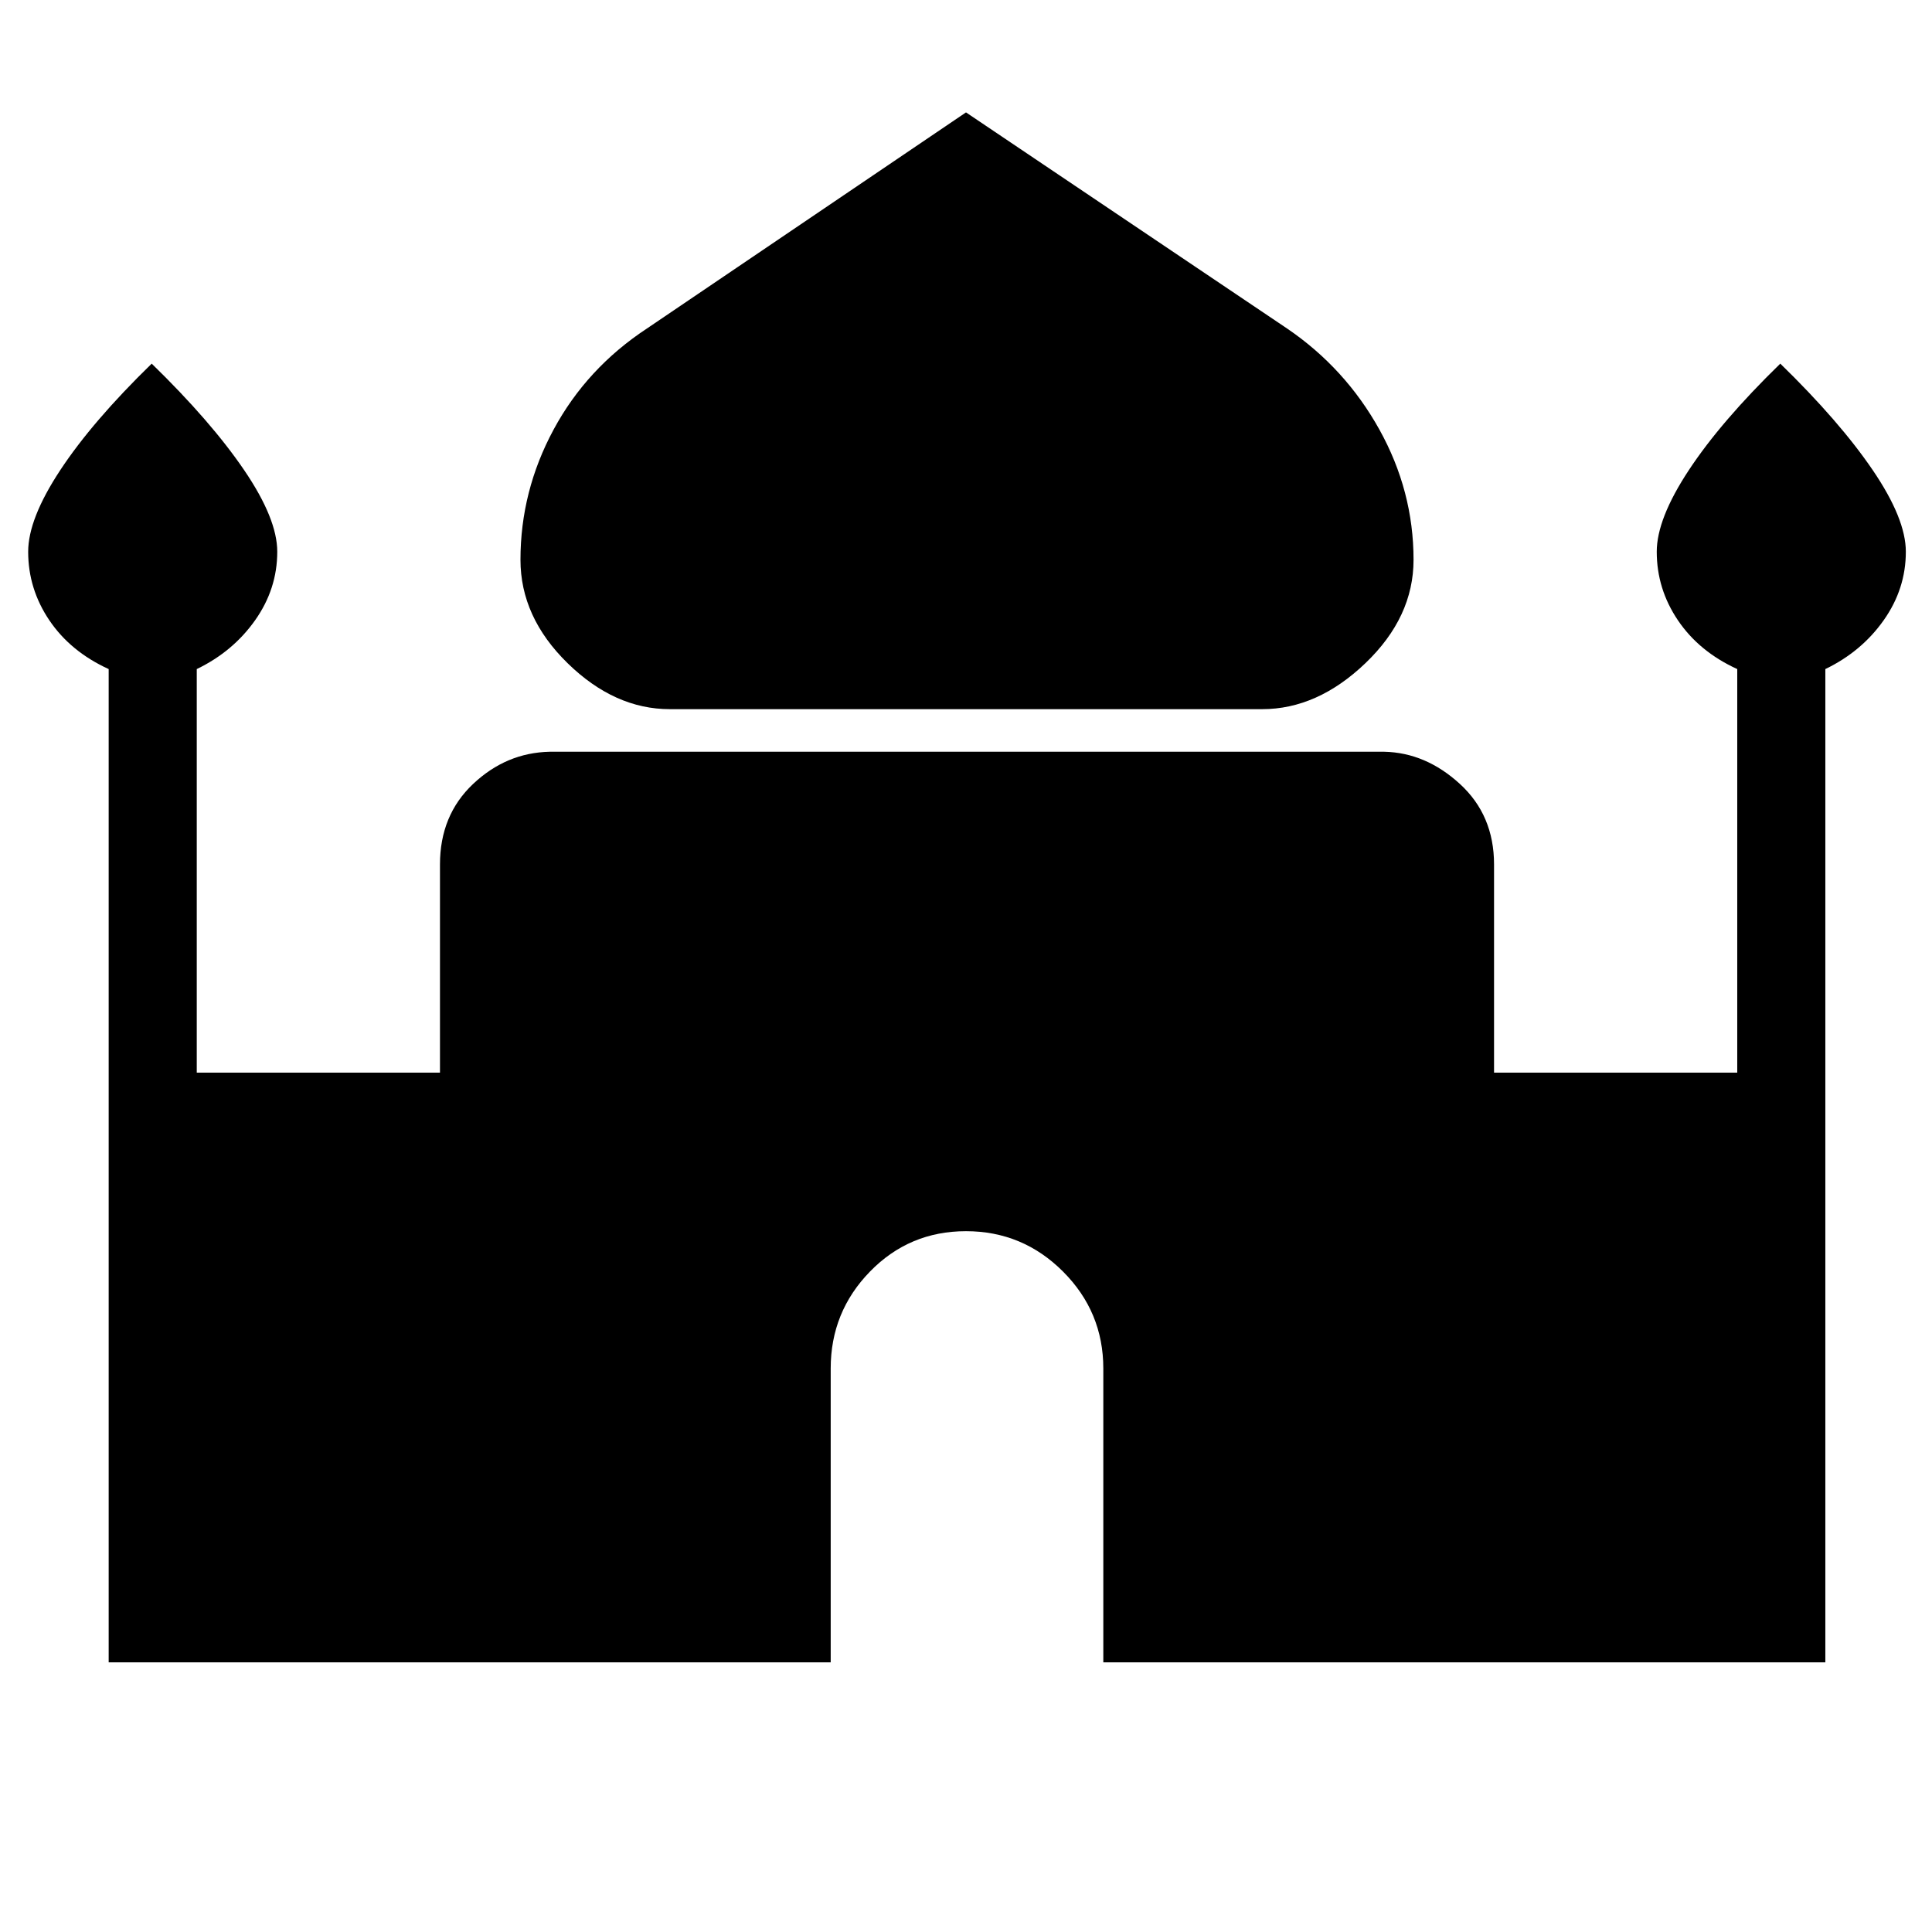 <svg xmlns="http://www.w3.org/2000/svg" height="48" viewBox="0 -960 960 960" width="48"><path d="M332.85-607.62q-27.47 0-50.85-22.88-23.38-22.88-23.38-51.35 0-34.15 16.46-64.69t46.38-50.23L480-904.15l159.54 107.38q28.92 19.69 45.88 50.23 16.96 30.54 16.96 64.69 0 28.47-23.88 51.35-23.88 22.88-51.35 22.88h-294.3ZM54-134v-493.54q-19-8.69-29.5-24.27Q14-667.38 14-685.85q0-16.38 15.96-40.57 15.96-24.2 45.42-52.89 29.47 28.69 45.93 52.89 16.46 24.19 16.46 40.57 0 18.47-11 34.04-11 15.58-29 24.27V-427h120.85v-103.46q0-24.46 16.46-40t38.07-16h414.7q20.61.46 37.57 16t16.96 40V-427h120.85v-200.54q-19-8.69-29.5-24.27-10.5-15.57-10.5-34.04 0-16.38 15.96-40.57 15.96-24.2 45.43-52.89 29.46 28.69 45.92 52.89Q947-702.23 947-685.85q0 18.47-11 34.04-11 15.58-29 24.27V-134H548.23v-146q0-28.15-20.04-48.19T480-348.23q-28.15 0-47.69 20.04T412.77-280v146H54Z"/></svg>